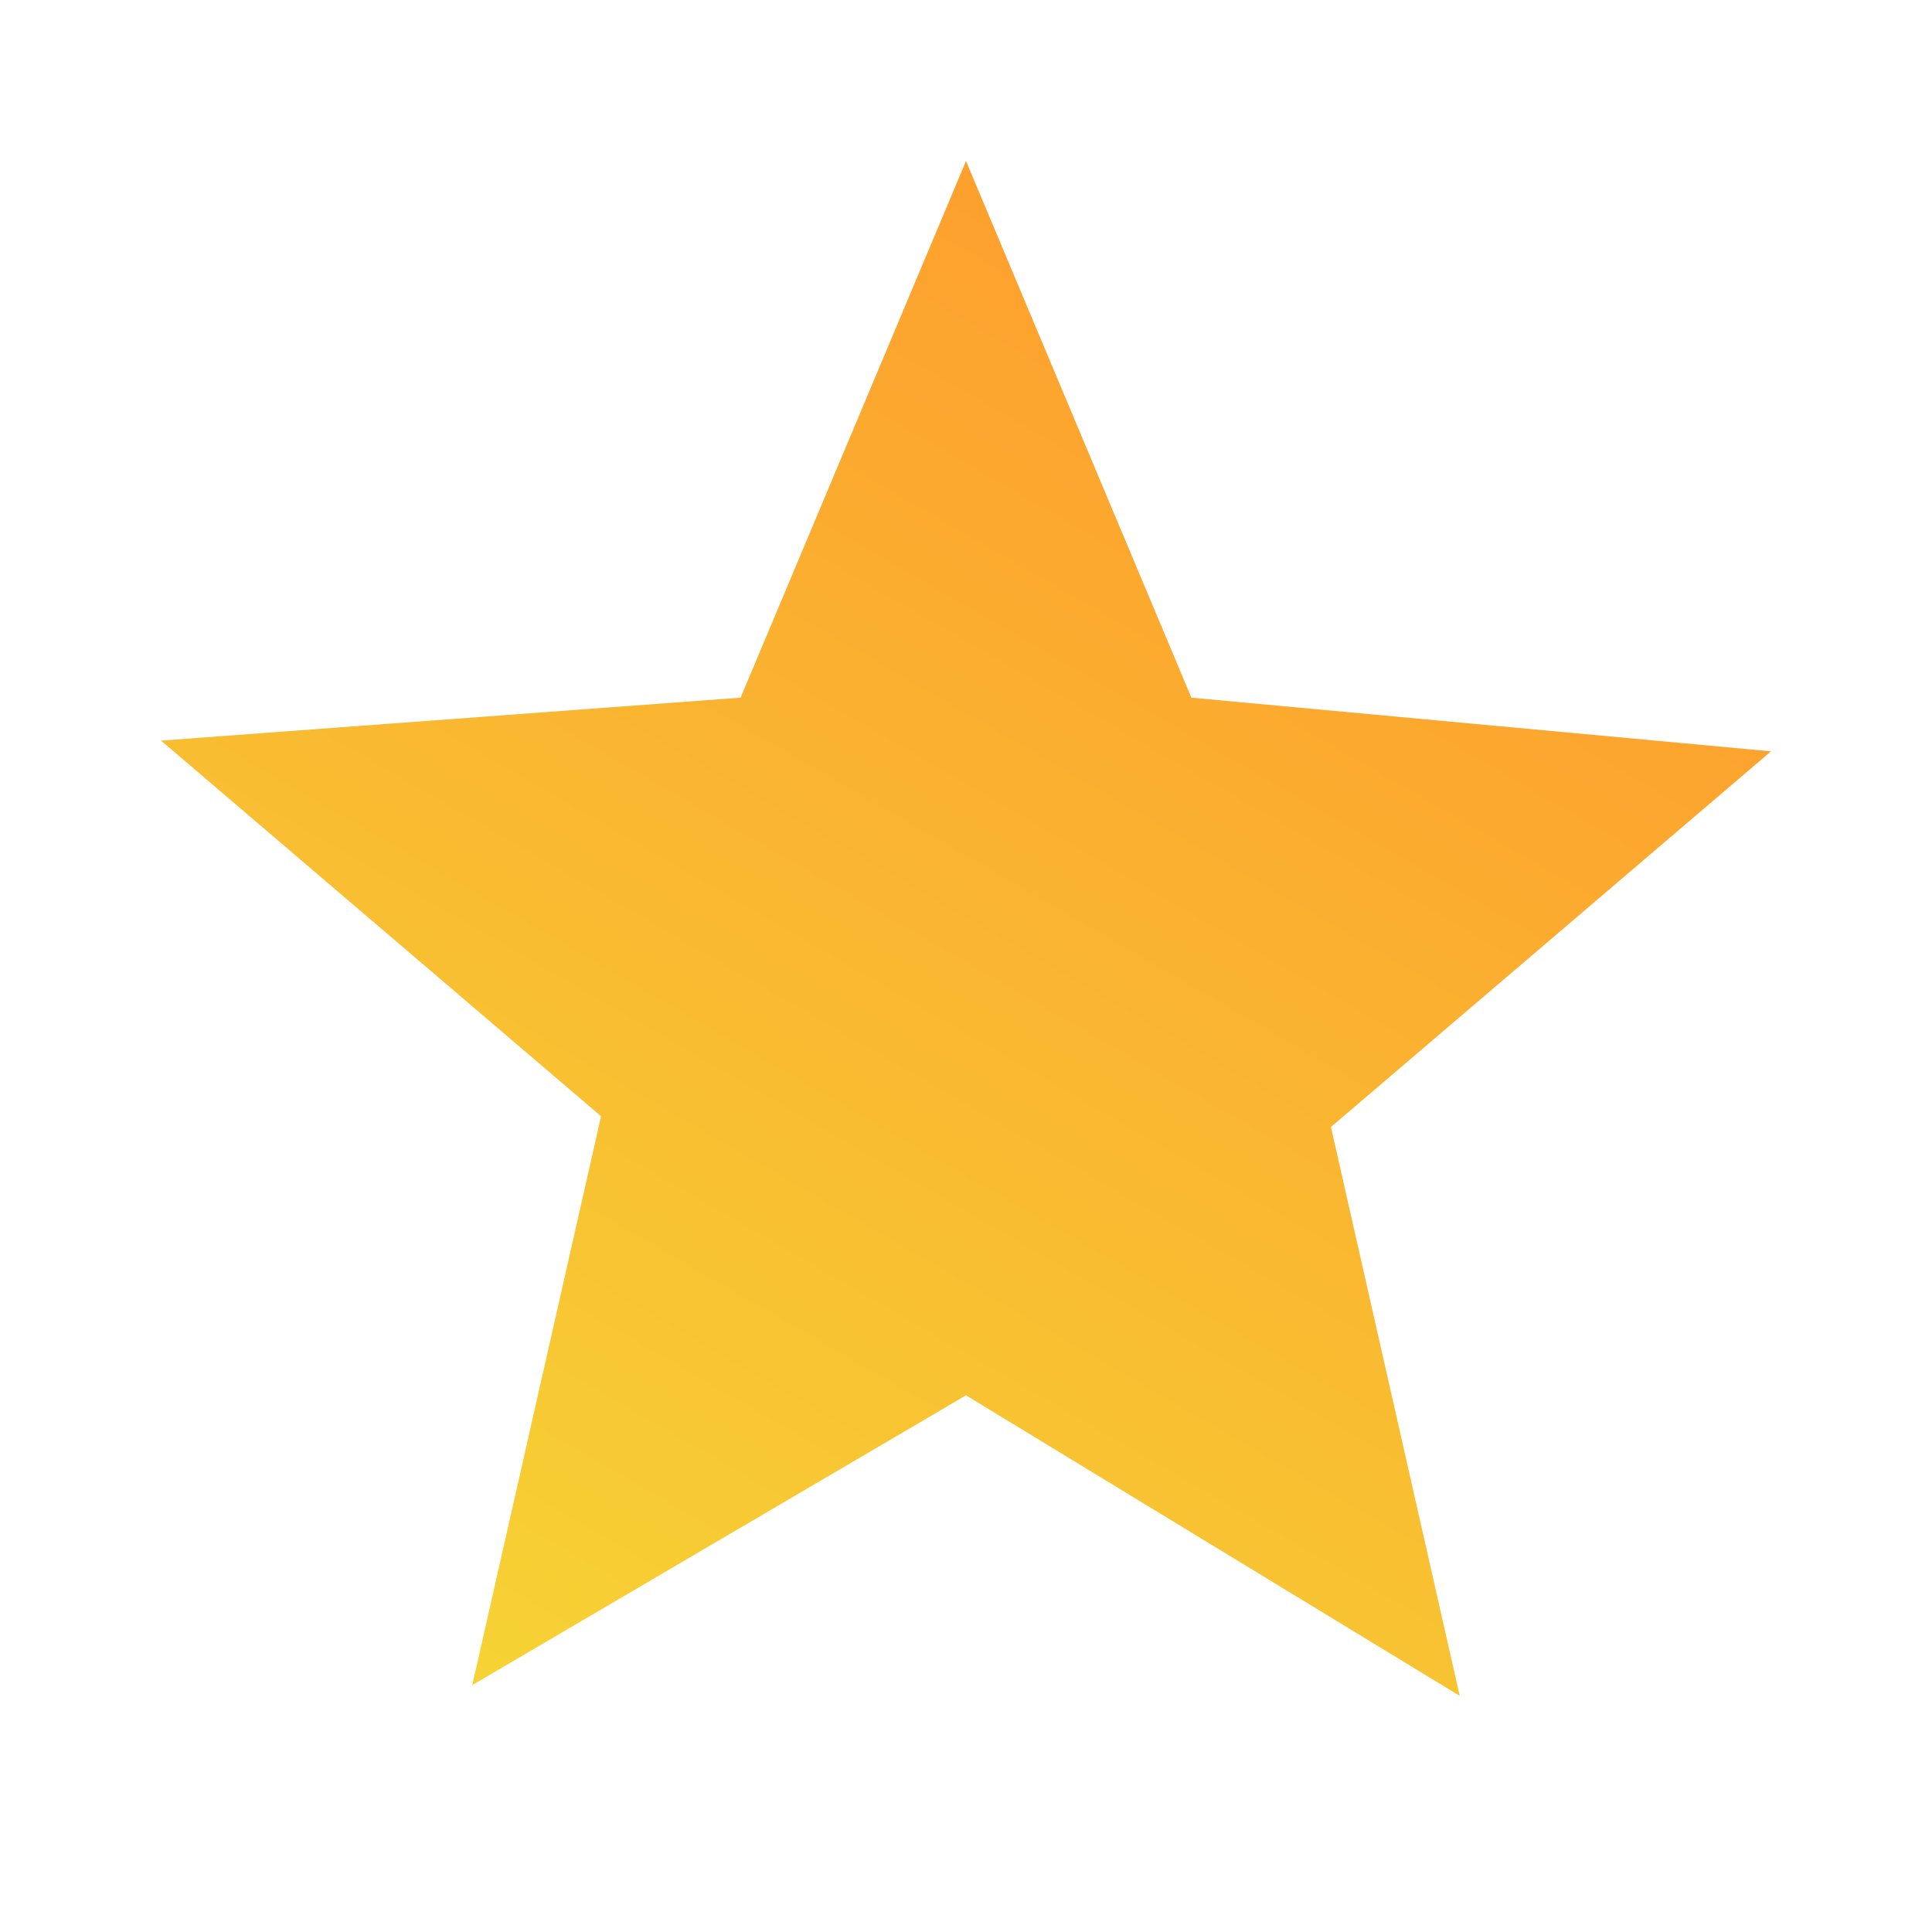 <?xml version="1.0" encoding="utf-8"?>
<!-- Generator: Adobe Illustrator 22.0.1, SVG Export Plug-In . SVG Version: 6.00 Build 0)  -->
<svg version="1.1" id="Layer_1" xmlns="http://www.w3.org/2000/svg" xmlns:xlink="http://www.w3.org/1999/xlink" x="0px" y="0px"
	 viewBox="0 0 18 18" style="enable-background:new 0 0 18 18;" xml:space="preserve">
<style type="text/css">
	.st0{fill:none;}
	.st1{fill:url(#SVGID_1_);}
</style>
<g>
	<path class="st0" d="M0,0h18v18H0V0z"/>
	<path class="st0" d="M0,0h18v18H0V0z"/>
</g>
<g>
	
		<linearGradient id="SVGID_1_" gradientUnits="userSpaceOnUse" x1="4.848" y1="2044.029" x2="12.178" y2="2031.335" gradientTransform="matrix(1 0 0 1 0 -2028)">
		<stop  offset="0" style="stop-color:#F6D334"/>
		<stop  offset="1" style="stop-color:#FDA02E"/>
	</linearGradient>
	<path class="st1" d="M9,13l4.6,2.8l-1.2-5.3L16.5,7l-5.4-0.5L9,1.5l-2.1,5L1.5,6.9l4.1,3.5l-1.2,5.3L9,13z"/>
</g>
</svg>
